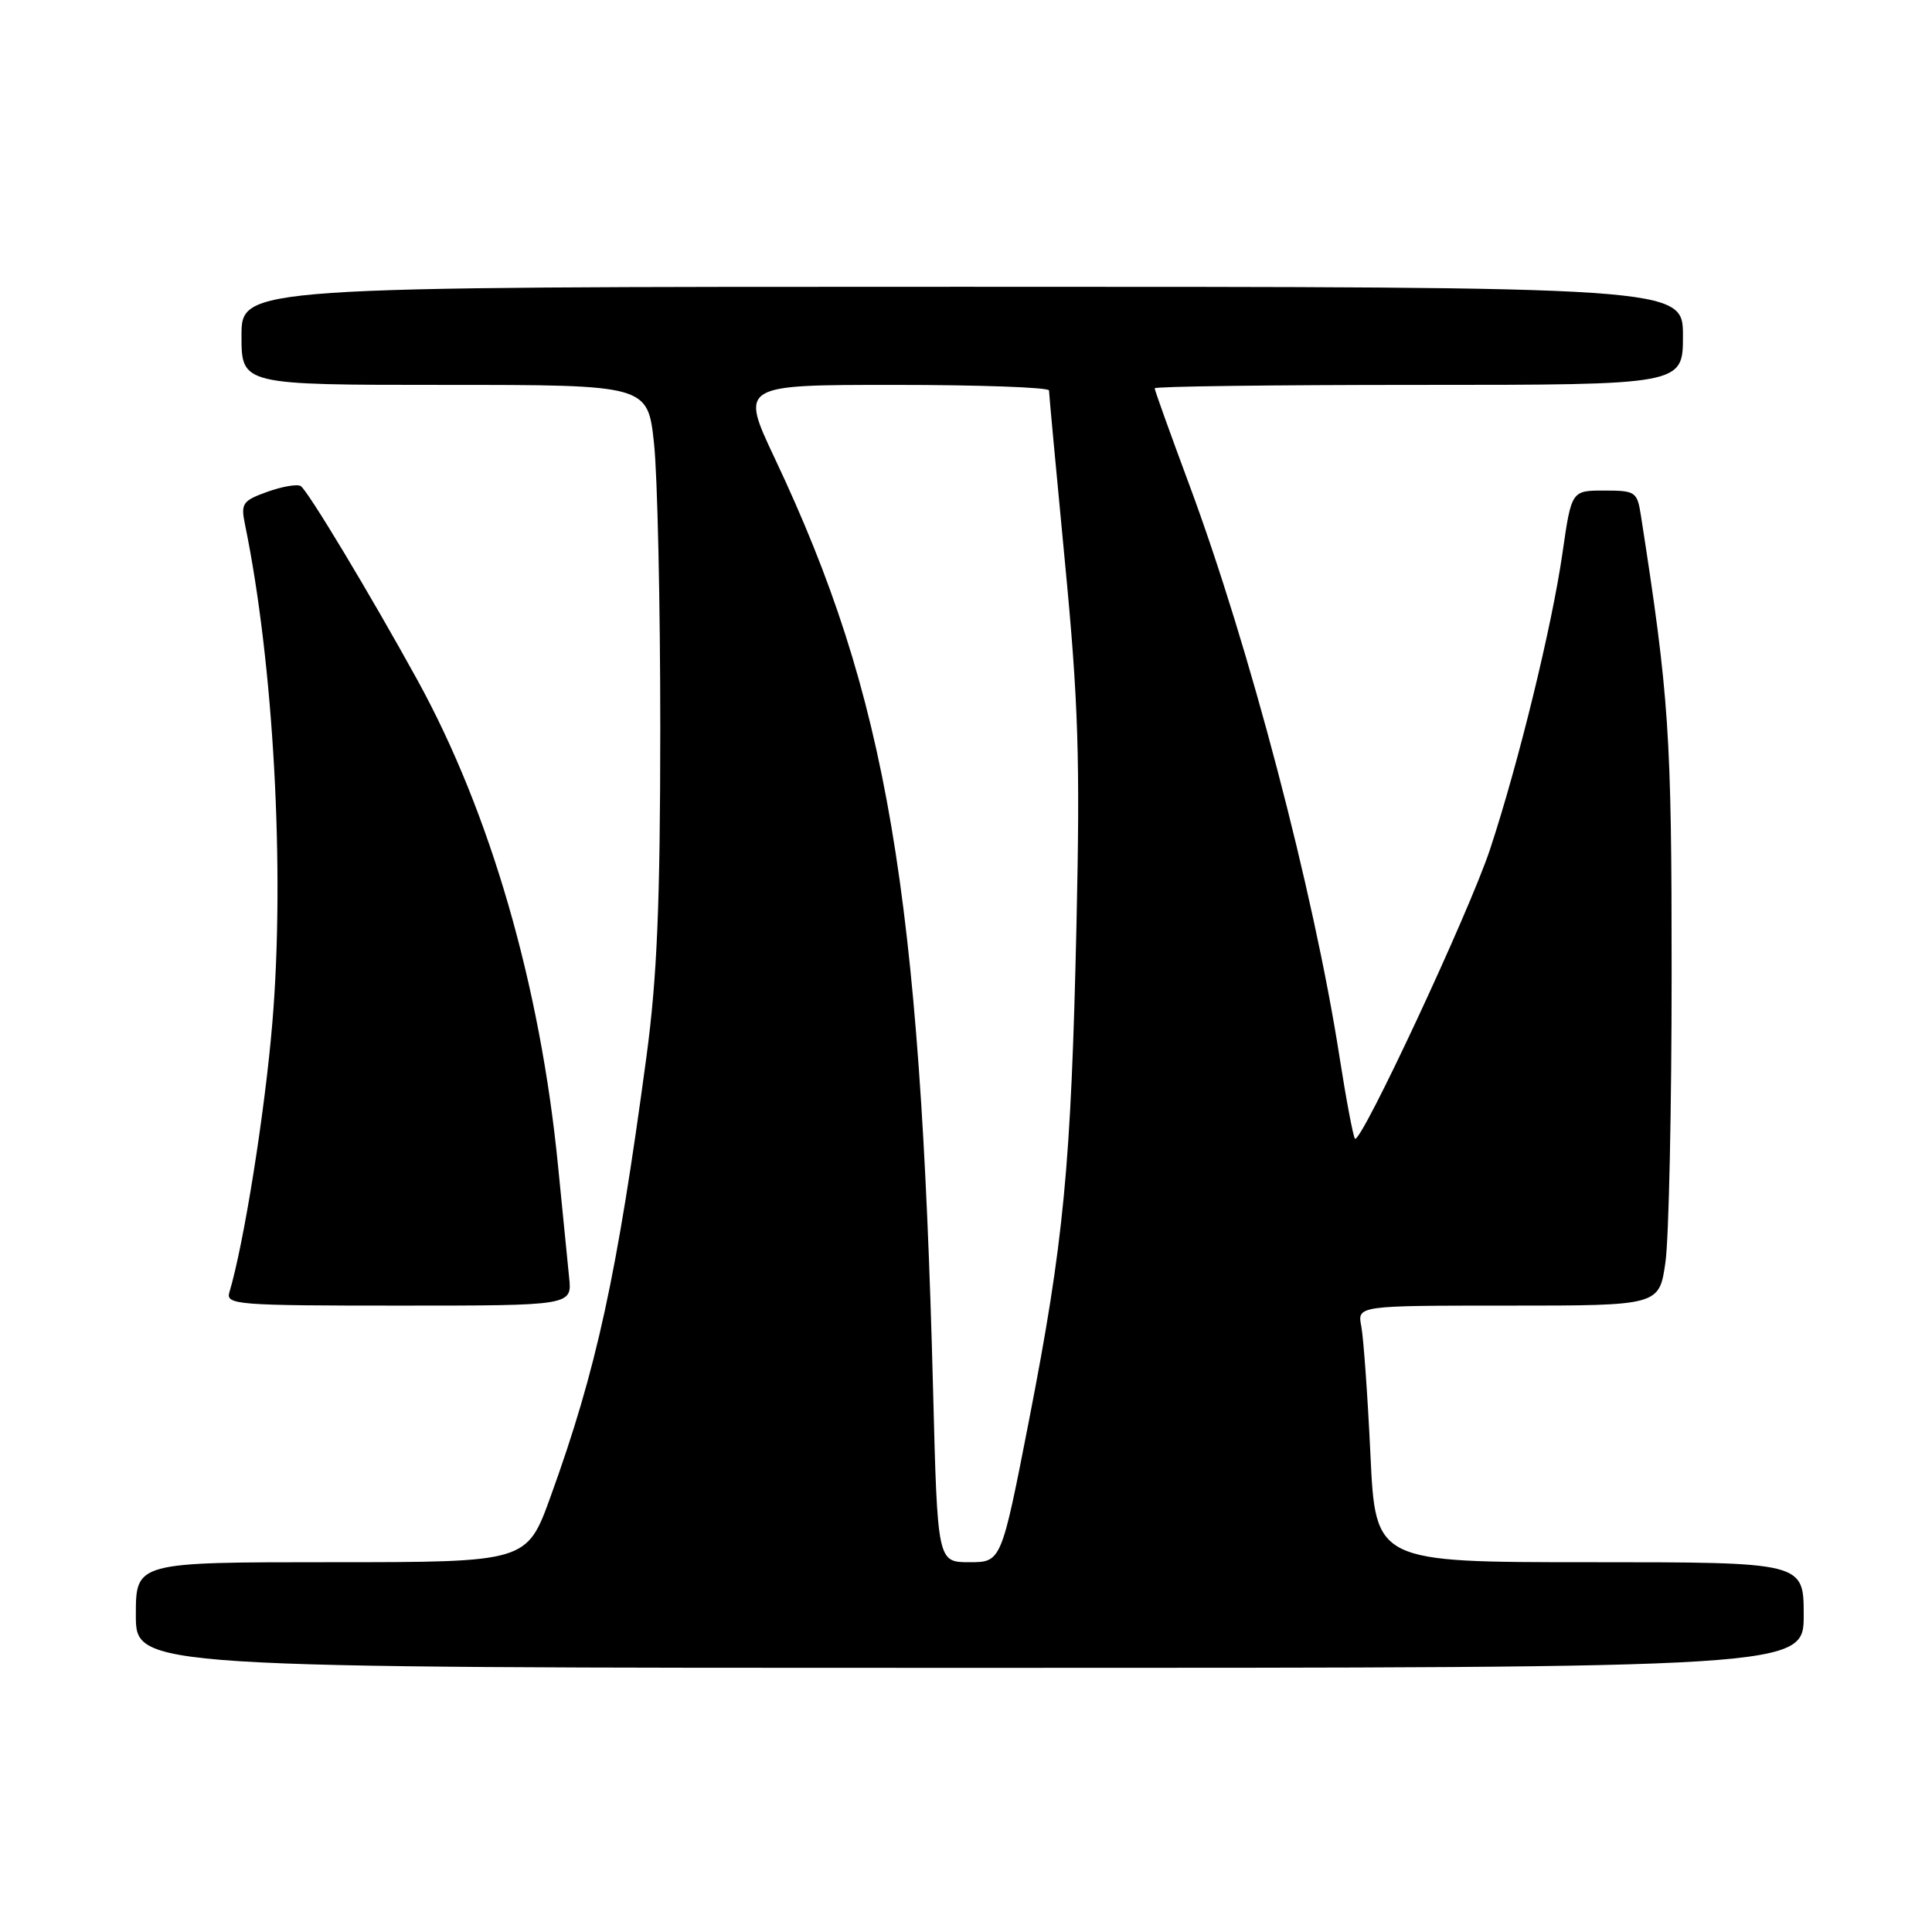 <?xml version="1.0" encoding="UTF-8" standalone="no"?>
<!DOCTYPE svg PUBLIC "-//W3C//DTD SVG 1.1//EN" "http://www.w3.org/Graphics/SVG/1.1/DTD/svg11.dtd" >
<svg xmlns="http://www.w3.org/2000/svg" xmlns:xlink="http://www.w3.org/1999/xlink" version="1.1" viewBox="0 0 256 256">
 <g >
 <path fill="currentColor"
d=" M 239.00 214.00 C 239.00 207.00 239.00 207.00 210.63 207.00 C 182.26 207.00 182.26 207.00 181.59 192.75 C 181.22 184.91 180.67 177.26 180.38 175.75 C 179.84 173.00 179.84 173.00 199.85 173.00 C 219.86 173.00 219.86 173.00 220.68 167.25 C 221.13 164.09 221.50 146.88 221.50 129.00 C 221.50 97.22 221.18 92.40 217.42 68.25 C 216.93 65.16 216.70 65.00 212.57 65.00 C 208.23 65.00 208.23 65.00 207.04 73.25 C 205.66 82.92 201.20 101.15 197.45 112.50 C 194.73 120.76 180.31 151.65 179.54 150.88 C 179.31 150.64 178.38 145.73 177.48 139.97 C 174.08 118.15 165.51 85.53 157.57 64.19 C 155.06 57.43 153.00 51.70 153.00 51.45 C 153.00 51.20 168.75 51.00 188.00 51.00 C 223.00 51.00 223.00 51.00 223.00 44.50 C 223.00 38.00 223.00 38.00 127.50 38.00 C 32.00 38.00 32.00 38.00 32.00 44.50 C 32.00 51.00 32.00 51.00 58.91 51.00 C 85.83 51.00 85.83 51.00 86.66 58.75 C 87.12 63.01 87.49 80.00 87.49 96.50 C 87.48 119.82 87.07 129.50 85.66 140.00 C 81.74 169.12 79.05 181.46 72.95 198.32 C 69.81 207.00 69.81 207.00 43.91 207.00 C 18.00 207.00 18.00 207.00 18.00 214.00 C 18.00 221.00 18.00 221.00 128.50 221.00 C 239.00 221.00 239.00 221.00 239.00 214.00 Z  M 75.41 169.25 C 75.20 167.19 74.54 160.57 73.95 154.55 C 71.60 130.59 64.97 107.69 55.32 90.13 C 49.14 78.90 40.77 64.97 39.85 64.41 C 39.38 64.12 37.38 64.46 35.42 65.17 C 32.14 66.35 31.89 66.71 32.46 69.48 C 36.26 87.93 37.77 115.43 36.09 135.50 C 35.10 147.37 32.31 164.87 30.39 171.25 C 29.90 172.88 31.43 173.00 52.84 173.00 C 75.81 173.00 75.81 173.00 75.41 169.25 Z  M 123.64 184.25 C 121.93 117.96 117.57 92.29 102.67 60.75 C 98.07 51.00 98.07 51.00 118.53 51.00 C 129.79 51.00 139.00 51.33 139.00 51.74 C 139.00 52.15 139.95 62.39 141.11 74.49 C 142.90 93.11 143.13 100.51 142.64 122.50 C 141.92 154.64 140.97 164.49 136.34 188.25 C 132.68 207.00 132.68 207.00 128.45 207.00 C 124.22 207.00 124.22 207.00 123.64 184.25 Z "/>
</g>
</svg>